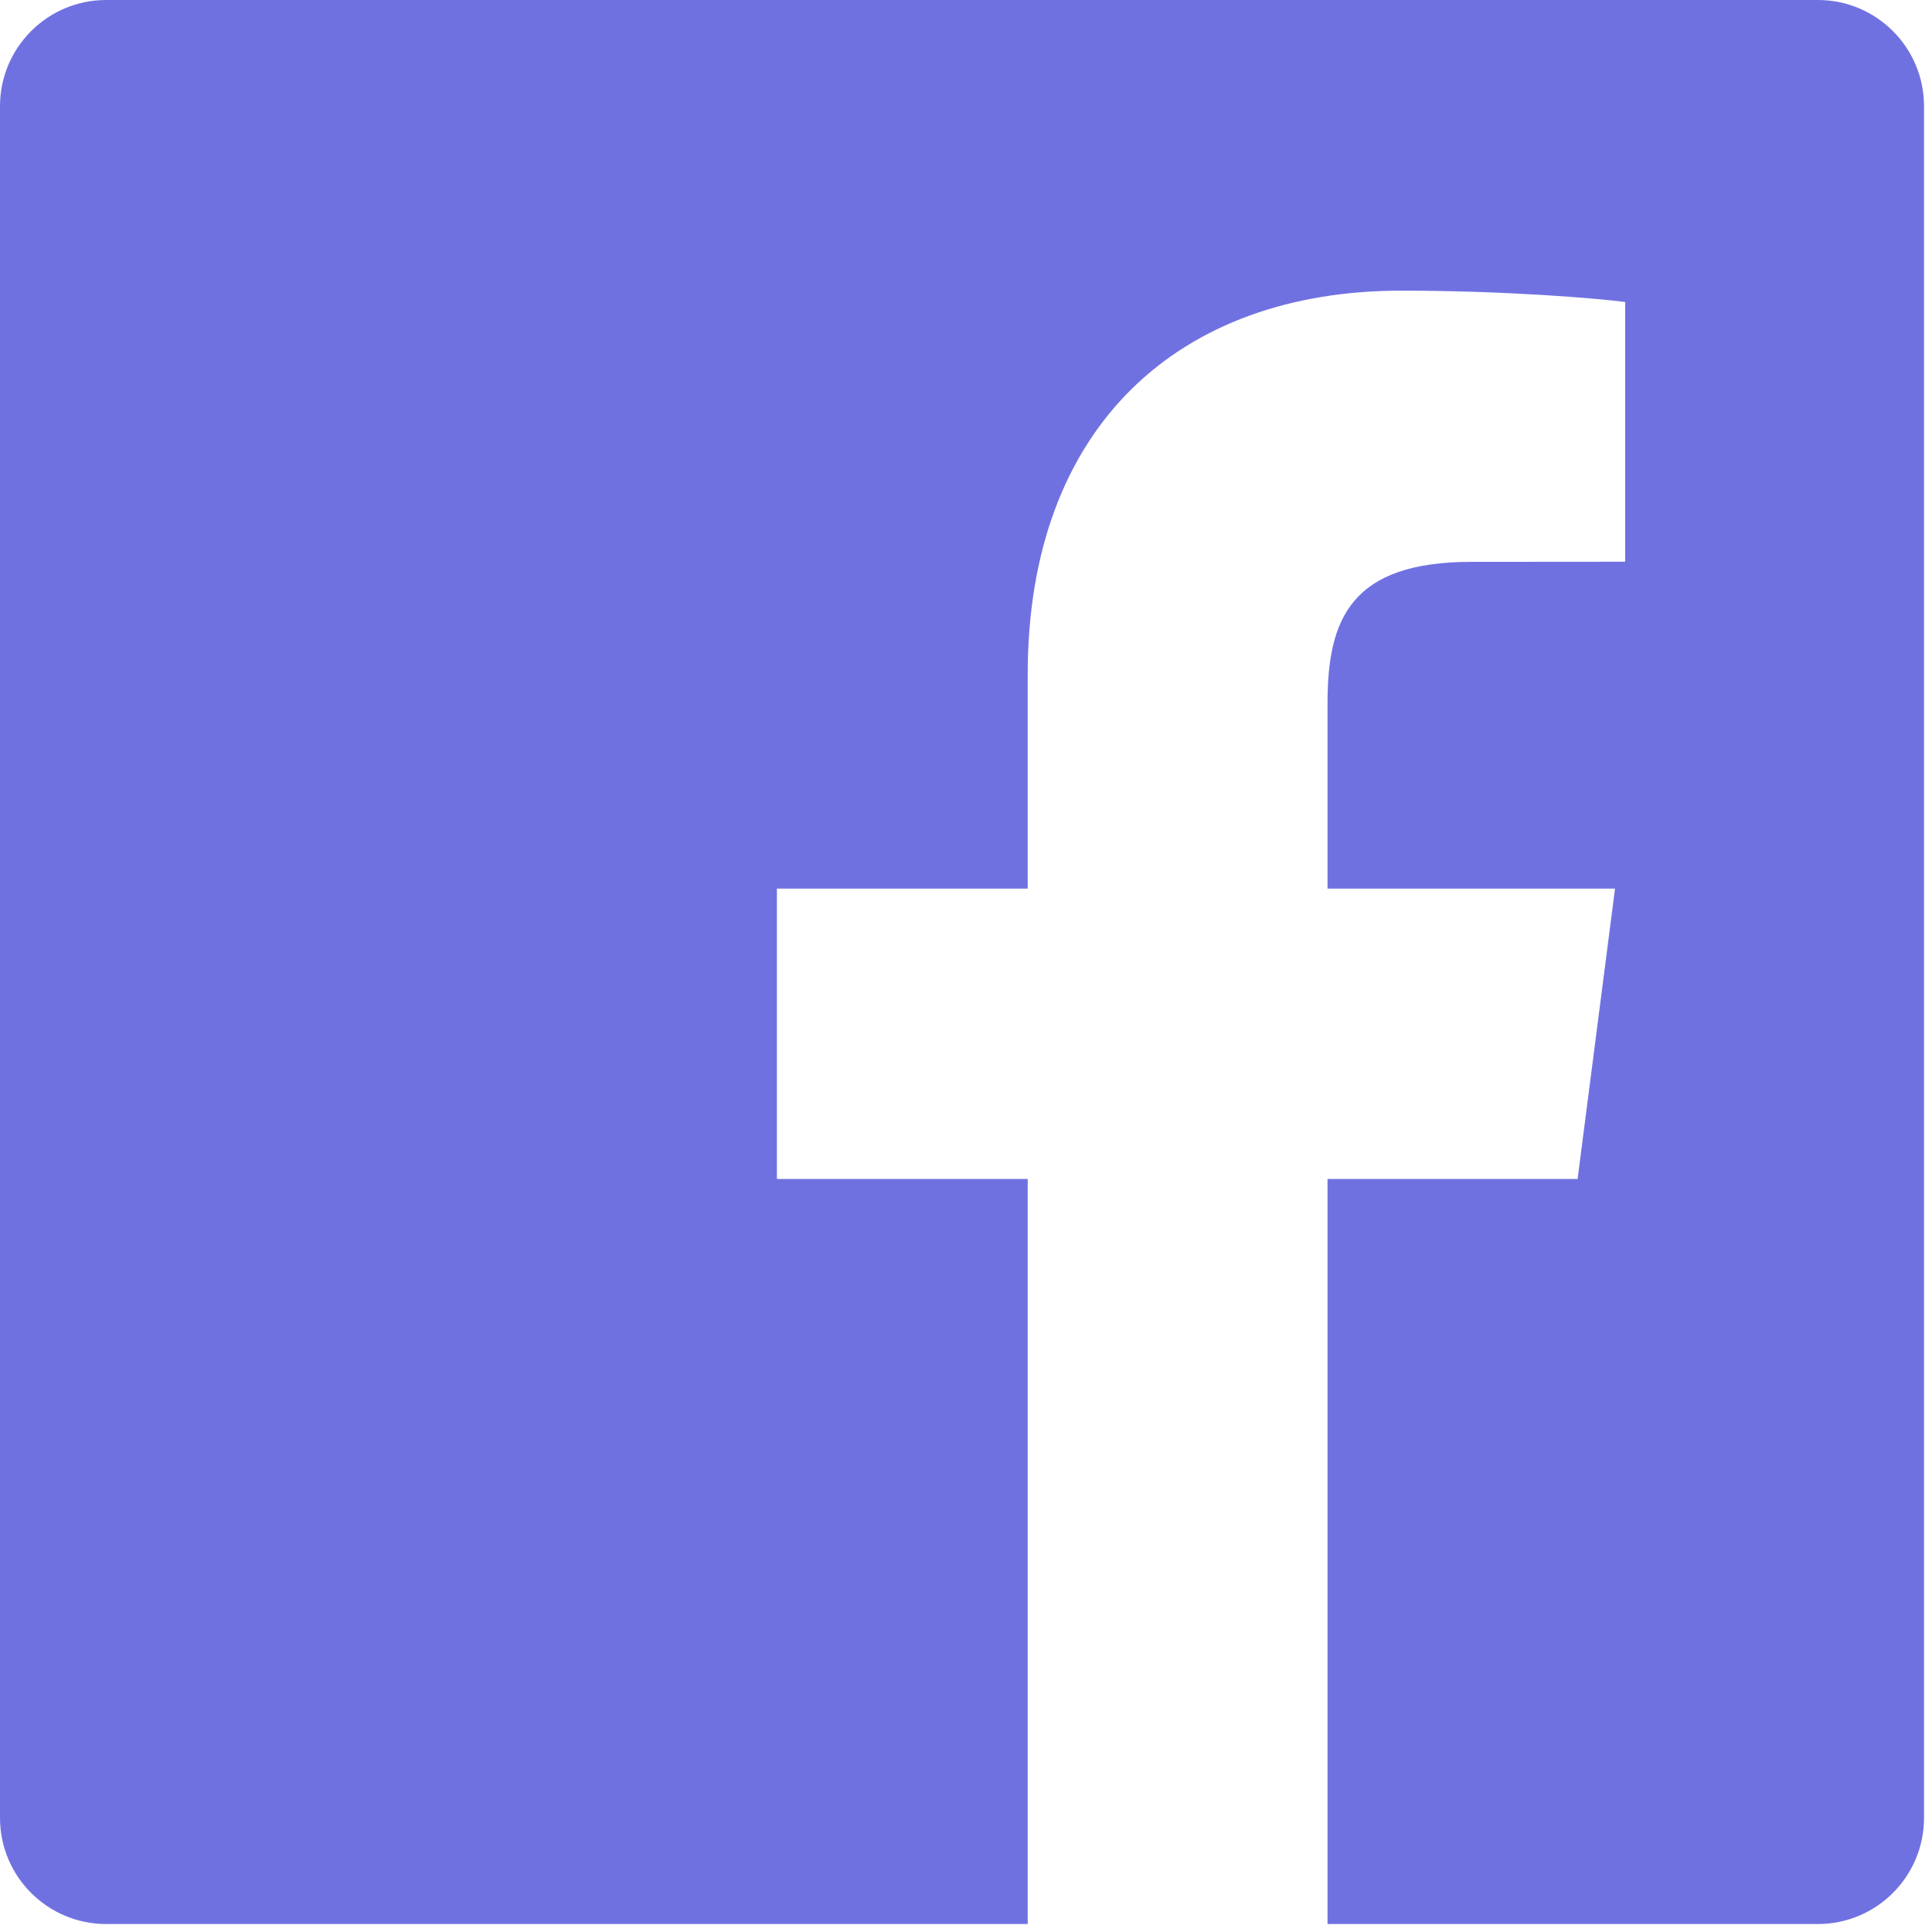 <?xml version="1.0" encoding="UTF-8" standalone="no"?>
<svg width="16px" height="16px" viewBox="0 0 16 16" version="1.1" xmlns="http://www.w3.org/2000/svg" xmlns:xlink="http://www.w3.org/1999/xlink" xmlns:sketch="http://www.bohemiancoding.com/sketch/ns">
    <!-- Generator: Sketch 3.3.3 (12081) - http://www.bohemiancoding.com/sketch -->
    <title>Imported Layers Copy</title>
    <desc>Created with Sketch.</desc>
    <defs></defs>
    <g id="Page-1" stroke="none" stroke-width="1" fill="none" fill-rule="evenodd" sketch:type="MSPage">
        <g id="Desktop---Large" sketch:type="MSArtboardGroup" transform="translate(-197, -959)" fill="#7071E1">
            <g id="Group" sketch:type="MSLayerGroup" transform="translate(59, 60)">
                <g id="Group-Copy" transform="translate(0, 898)" sketch:type="MSShapeGroup">
                    <path d="M153.055,1 L138.879,1 C138.394,1 138,1.394 138,1.879 L138,16.055 C138,16.54 138.394,16.934 138.879,16.934 L146.511,16.934 L146.511,10.764 L144.434,10.764 L144.434,8.359 L146.511,8.359 L146.511,6.585 C146.511,4.527 147.768,3.407 149.604,3.407 C150.483,3.407 151.239,3.472 151.459,3.501 L151.459,5.652 L150.186,5.653 C149.187,5.653 148.994,6.127 148.994,6.823 L148.994,8.359 L151.375,8.359 L151.065,10.764 L148.994,10.764 L148.994,16.934 L153.055,16.934 C153.54,16.934 153.934,16.54 153.934,16.055 L153.934,1.879 C153.934,1.394 153.54,1 153.055,1" id="Imported-Layers-Copy"></path>
                </g>
            </g>
        </g>
    </g>
</svg>